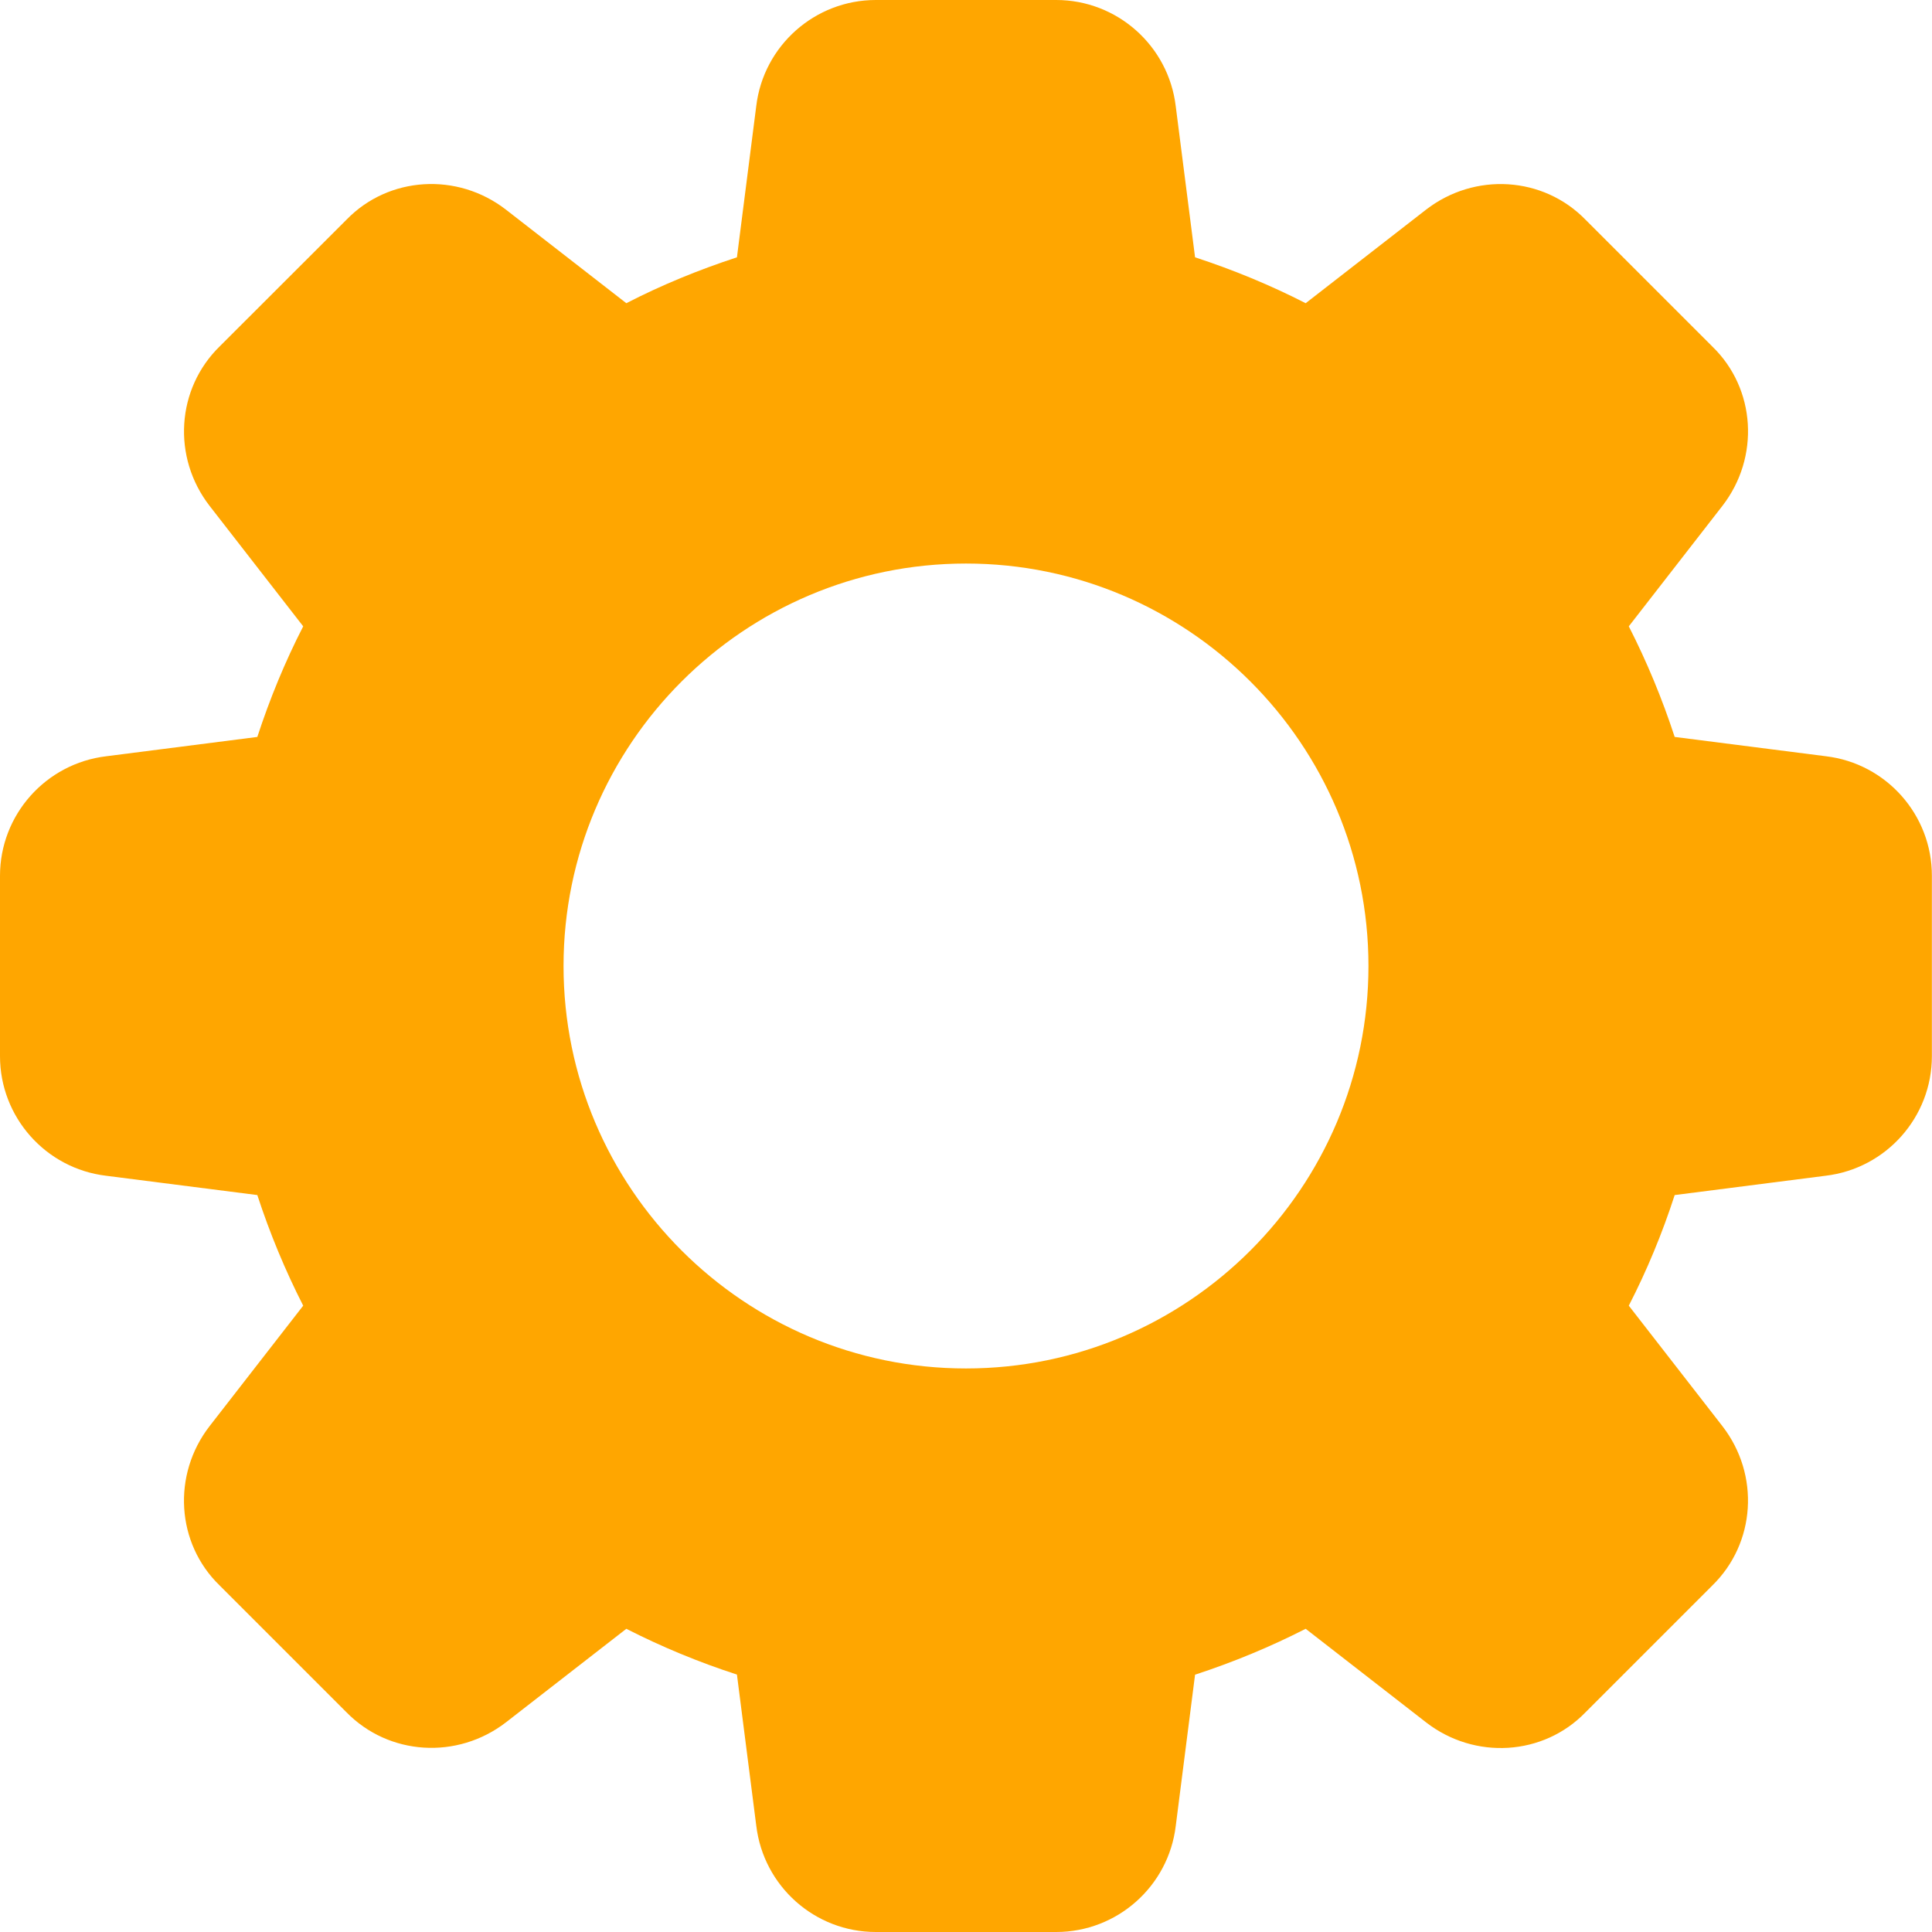 <svg width="16" height="16" viewBox="0 0 16 16" fill="none" xmlns="http://www.w3.org/2000/svg">
<g clip-path="url(#clip0)">
<path d="M15.122 6.263L13.869 6.103C13.765 5.785 13.638 5.479 13.489 5.187L14.263 4.191C14.577 3.787 14.54 3.218 14.182 2.871L13.132 1.821C12.782 1.46 12.213 1.424 11.809 1.737L10.813 2.511C10.522 2.362 10.215 2.235 9.897 2.131L9.737 0.88C9.677 0.378 9.251 0 8.747 0H7.253C6.749 0 6.323 0.378 6.263 0.878L6.103 2.131C5.785 2.235 5.478 2.361 5.187 2.511L4.191 1.737C3.788 1.424 3.219 1.46 2.871 1.818L1.821 2.867C1.46 3.218 1.423 3.787 1.737 4.191L2.511 5.187C2.361 5.479 2.235 5.785 2.131 6.103L0.88 6.263C0.378 6.323 0 6.749 0 7.253V8.747C0 9.251 0.378 9.677 0.878 9.737L2.131 9.897C2.235 10.215 2.362 10.521 2.511 10.813L1.737 11.809C1.423 12.213 1.46 12.782 1.818 13.129L2.868 14.179C3.219 14.539 3.787 14.575 4.191 14.263L5.187 13.489C5.479 13.638 5.785 13.765 6.103 13.868L6.263 15.119C6.323 15.622 6.749 16 7.253 16H8.747C9.251 16 9.677 15.622 9.737 15.122L9.897 13.869C10.215 13.765 10.521 13.638 10.813 13.489L11.809 14.263C12.213 14.577 12.782 14.54 13.129 14.182L14.179 13.132C14.54 12.781 14.577 12.213 14.263 11.809L13.489 10.813C13.639 10.521 13.766 10.215 13.869 9.897L15.119 9.737C15.621 9.677 15.999 9.251 15.999 8.747V7.253C16 6.749 15.622 6.323 15.122 6.263V6.263ZM8 11.333C6.162 11.333 4.667 9.838 4.667 8C4.667 6.162 6.162 4.667 8 4.667C9.838 4.667 11.333 6.162 11.333 8C11.333 9.838 9.838 11.333 8 11.333Z" fill="#FFA600"/>
</g>
<defs>
<clipPath id="clip0">
<rect width="16" height="16" fill="white"/>
</clipPath>
</defs>
</svg>
